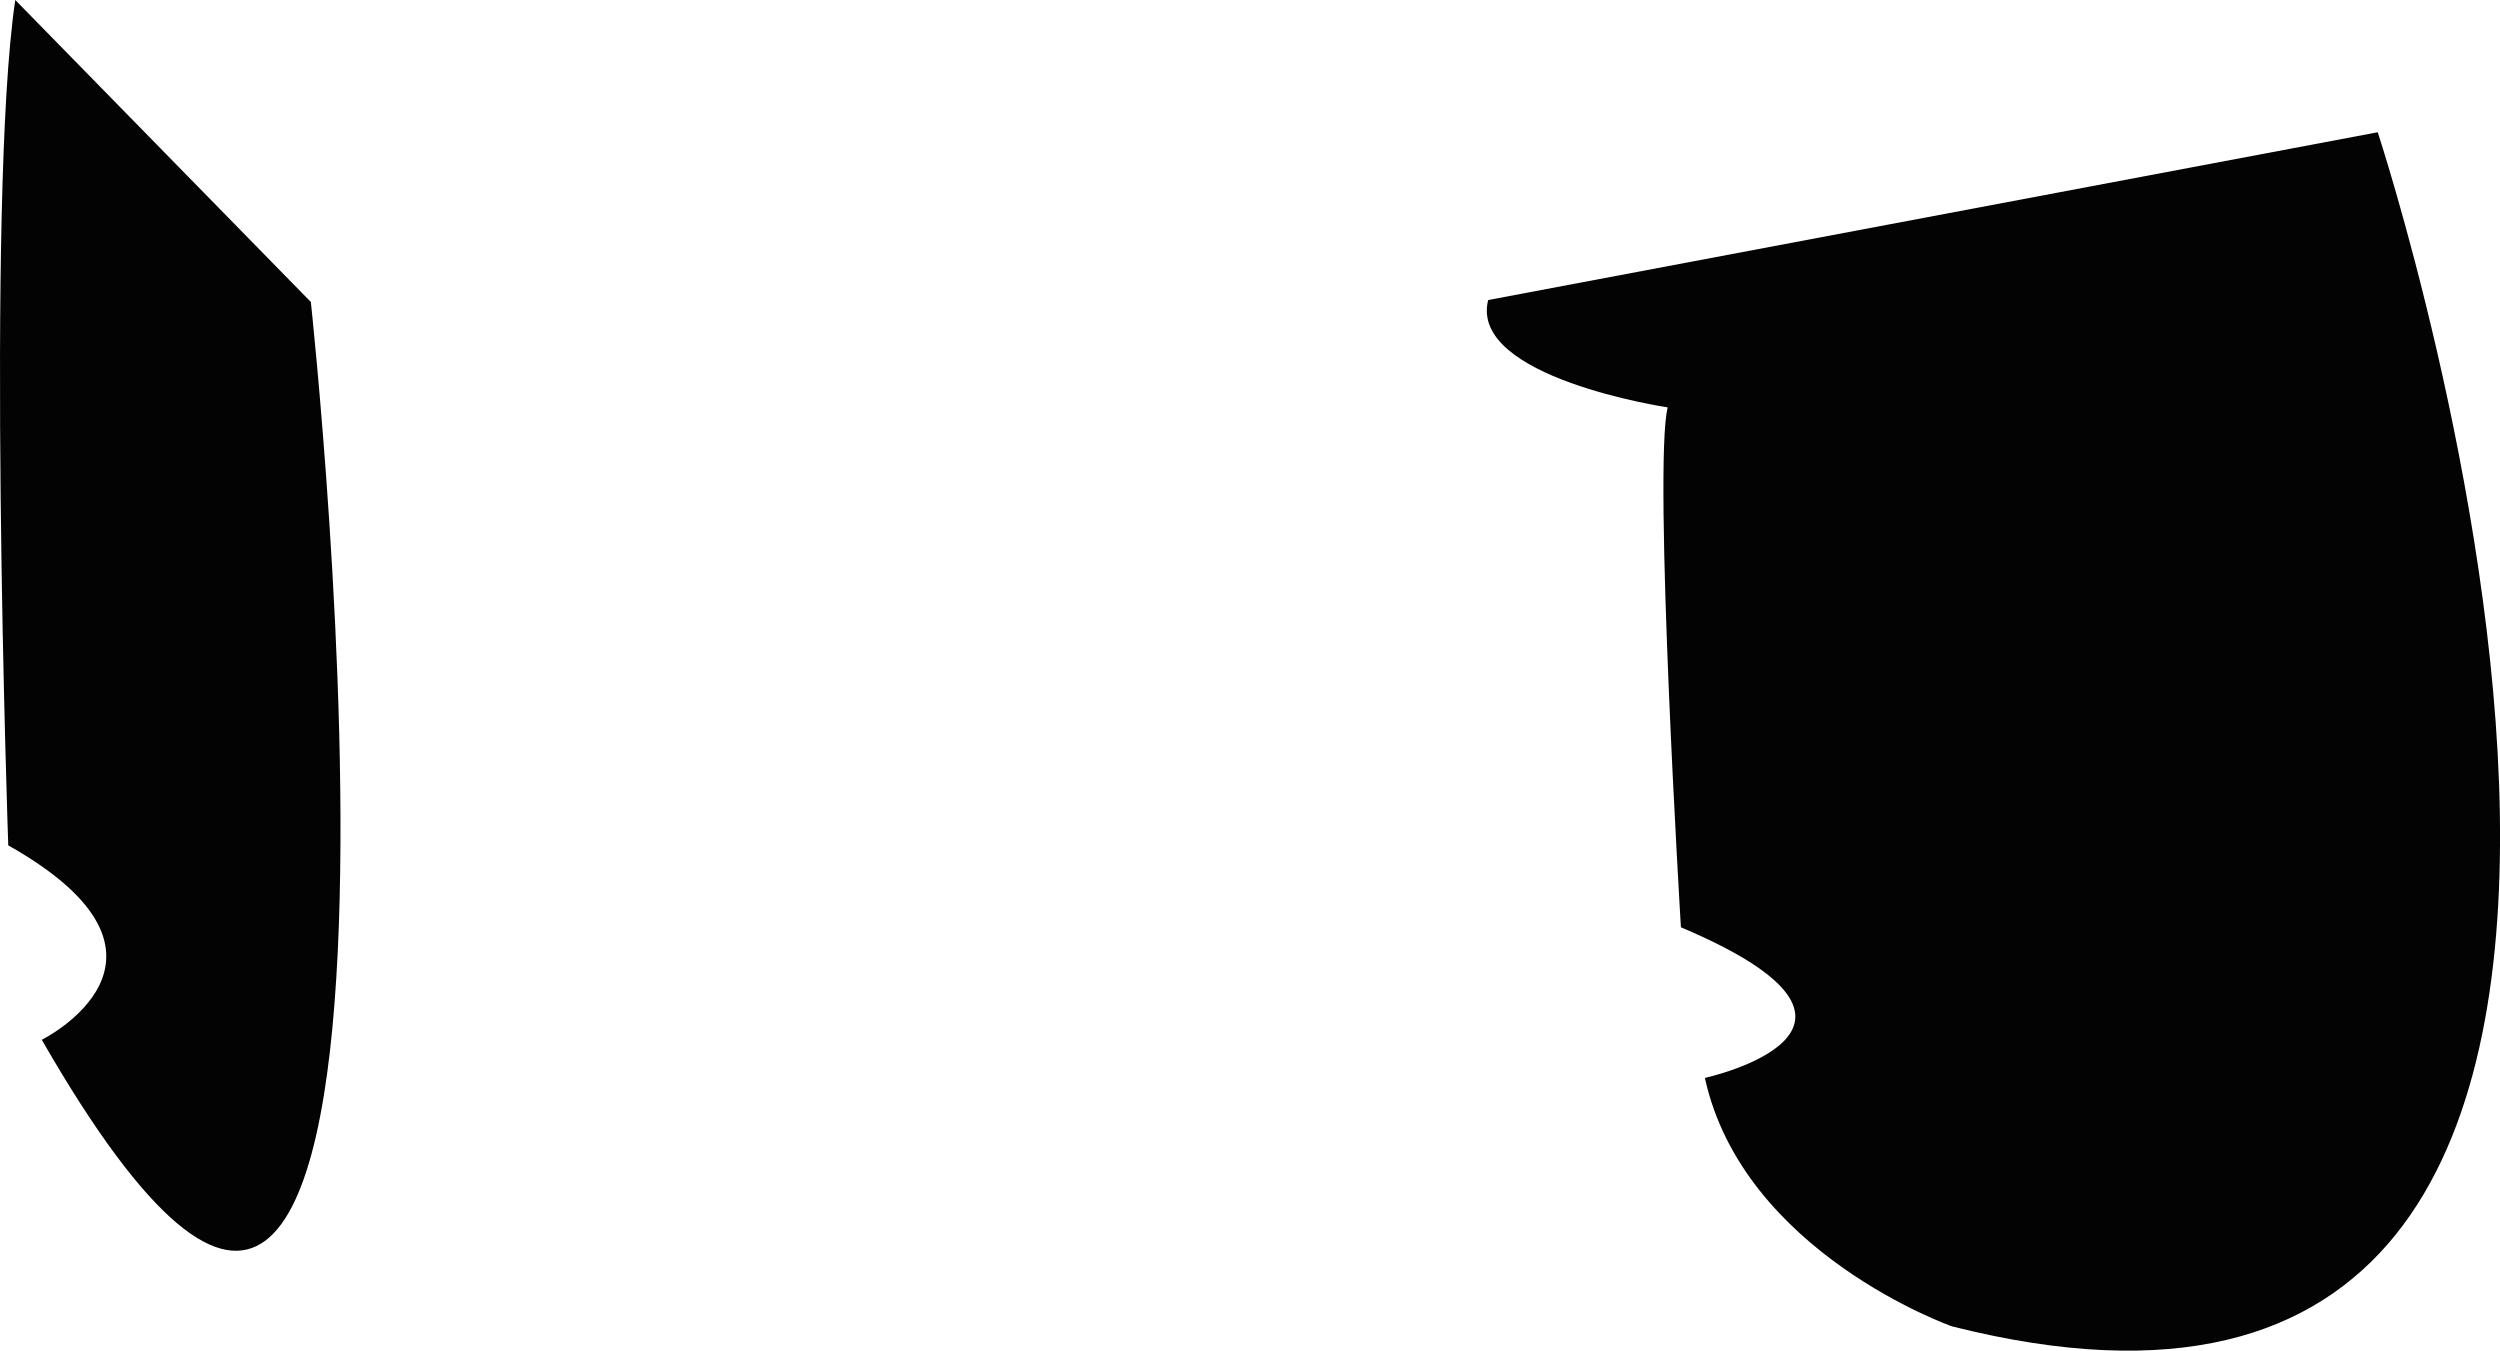 <?xml version="1.0" encoding="utf-8"?>
<!-- Generator: Adobe Illustrator 16.0.0, SVG Export Plug-In . SVG Version: 6.00 Build 0)  -->
<!DOCTYPE svg PUBLIC "-//W3C//DTD SVG 1.1//EN" "http://www.w3.org/Graphics/SVG/1.1/DTD/svg11.dtd">
<svg version="1.1" id="Calque_1" xmlns="http://www.w3.org/2000/svg" xmlns:xlink="http://www.w3.org/1999/xlink" x="0px" y="0px"
	 width="62.402px" height="33.714px" viewBox="0 0 62.402 33.714" enable-background="new 0 0 62.402 33.714" xml:space="preserve">
<path fill="#030303" d="M37.146,7.489L59.35,3.301c0,0,11.672,35.44-10.627,29.806c0,0-5.209-1.832-6.168-6.201
	c0,0,5.459-1.199-0.598-3.76c0,0-0.697-11.522-0.33-12.977C41.627,10.168,36.656,9.428,37.146,7.489z"/>
<path fill="#030303" d="M0.381,0l7.378,7.538c0,0,4.029,37.118-6.716,18.416c0,0,4.128-2.051-0.837-4.853
	C0.207,21.1-0.359,4.97,0.381,0z"/>
</svg>
